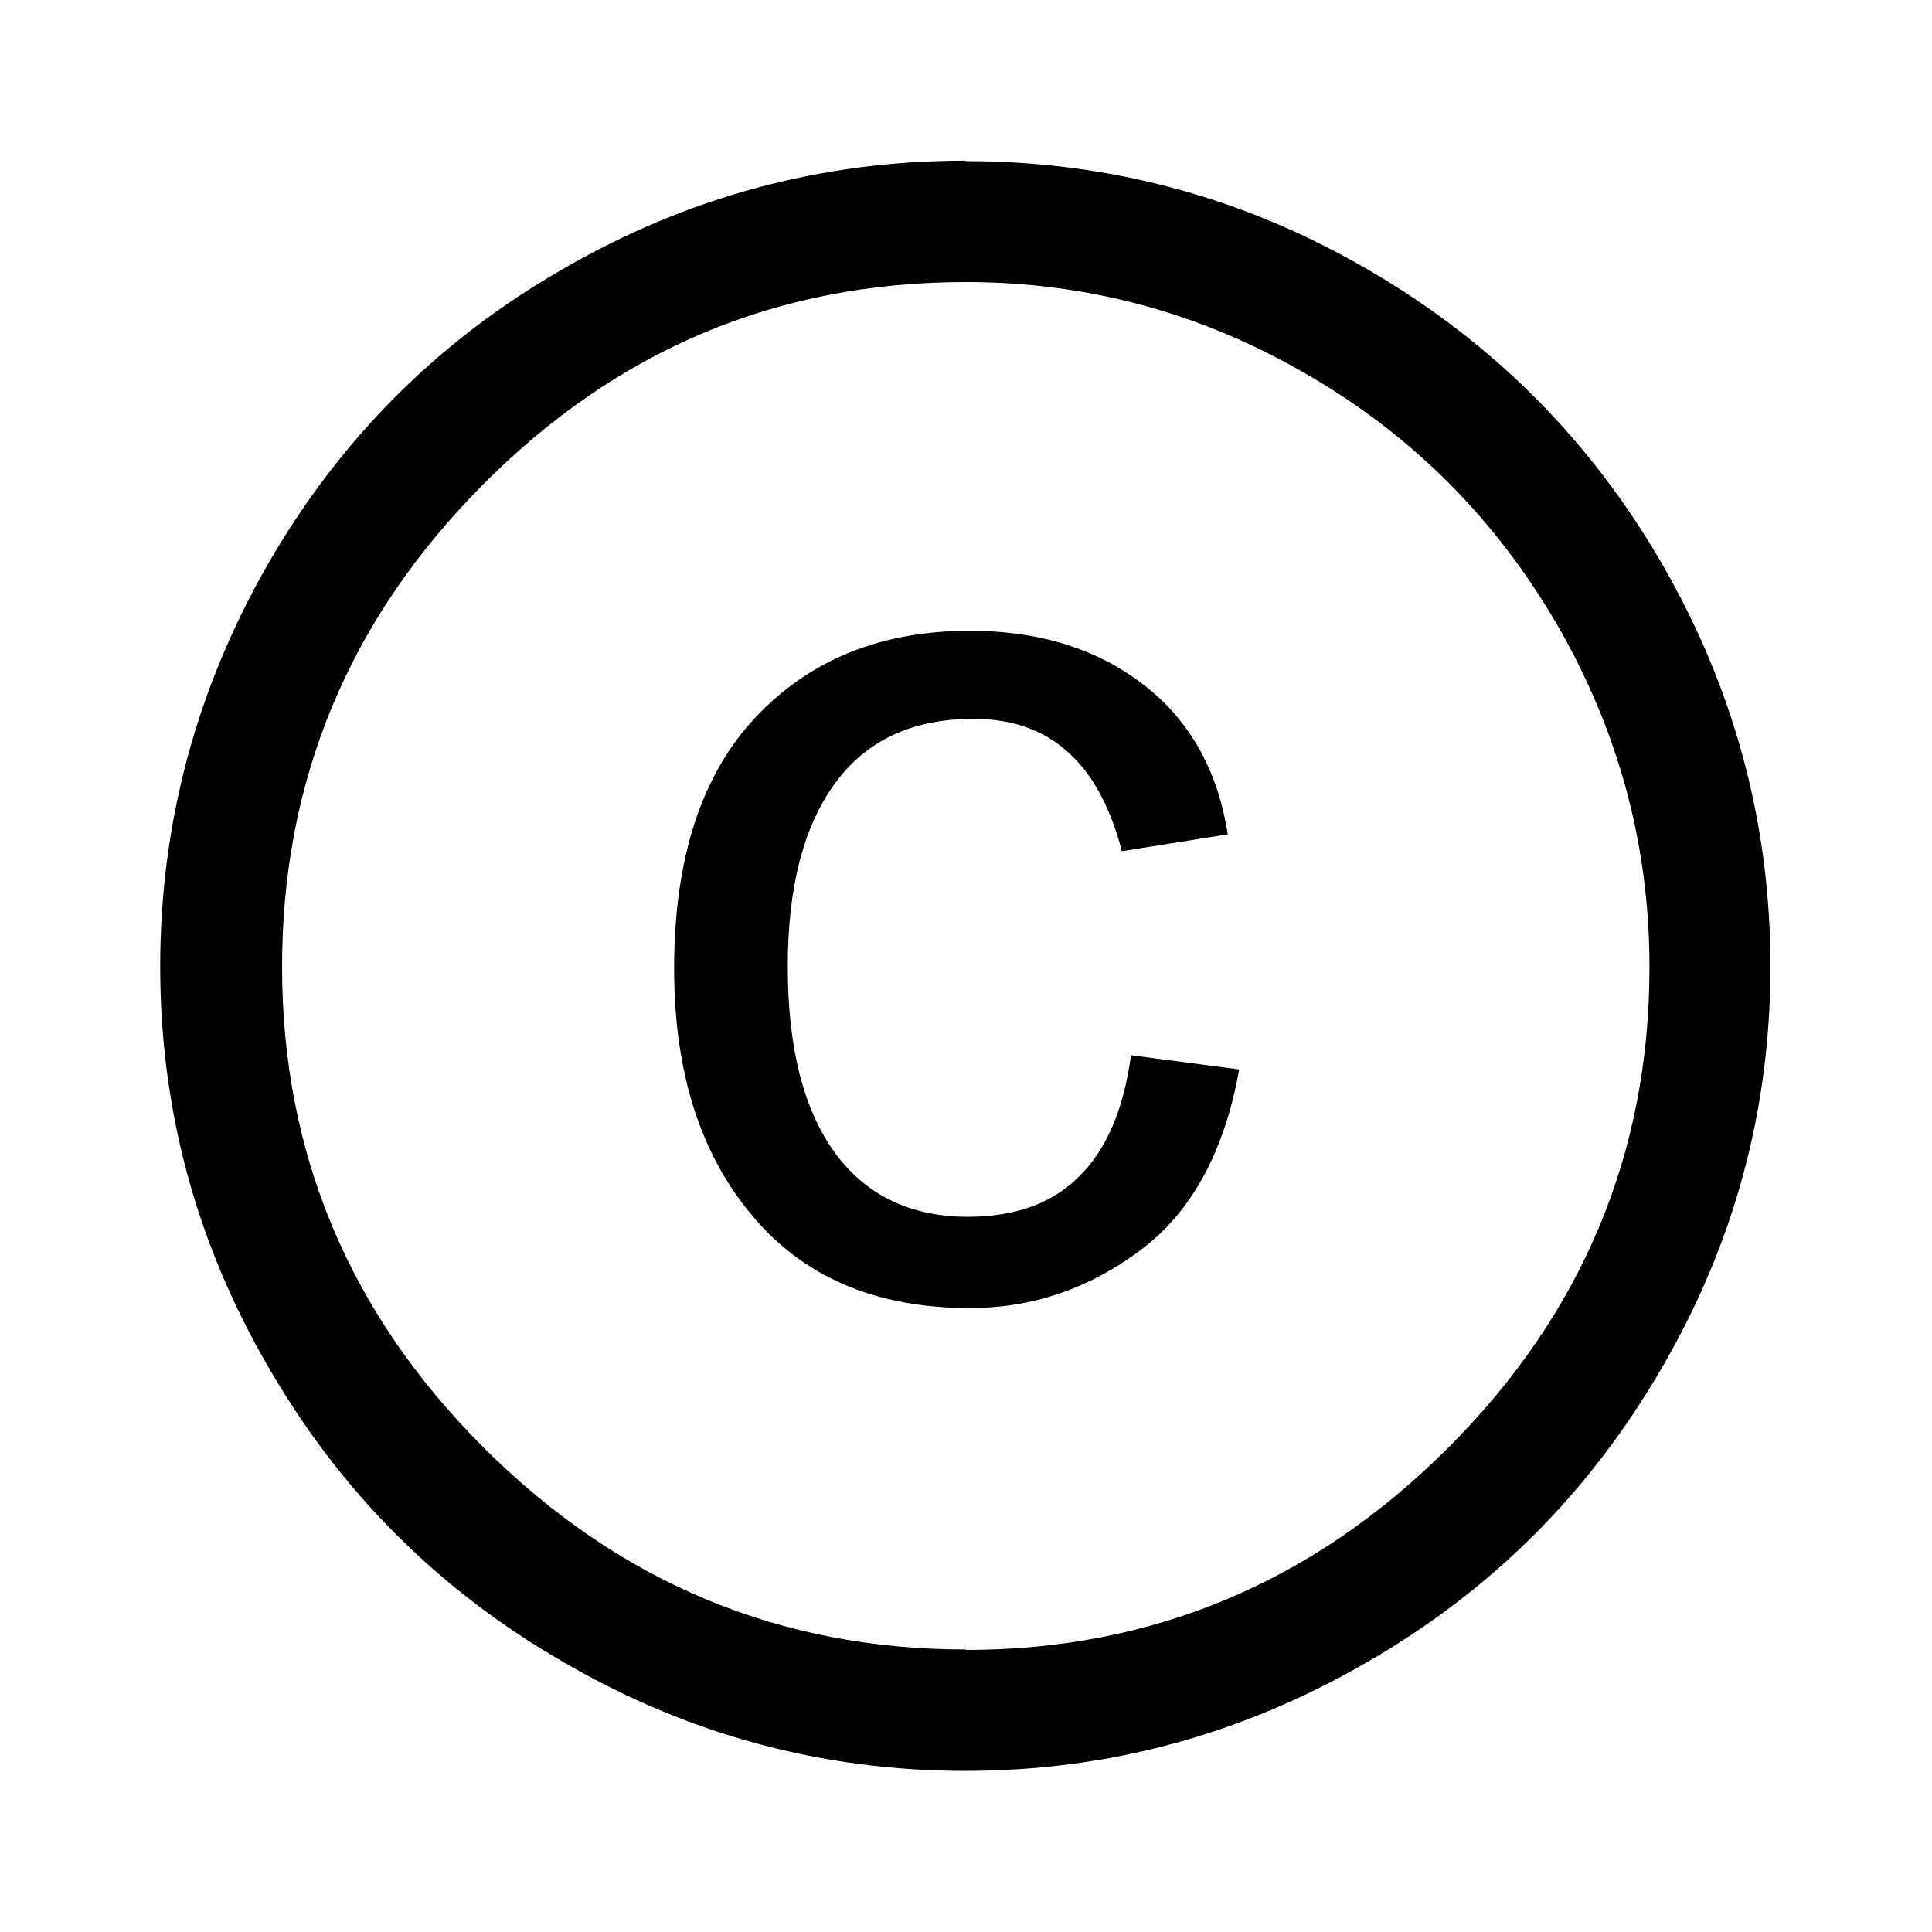 <?xml version="1.0" encoding="UTF-8"?>
<!DOCTYPE svg PUBLIC "-//W3C//DTD SVG 1.1//EN" "http://www.w3.org/Graphics/SVG/1.1/DTD/svg11.dtd">
<!-- Creator: CorelDRAW -->
<svg xmlns="http://www.w3.org/2000/svg" xml:space="preserve" width="4.233mm" height="4.233mm" style="shape-rendering:geometricPrecision; text-rendering:geometricPrecision; image-rendering:optimizeQuality; fill-rule:evenodd; clip-rule:evenodd"
viewBox="0 0 4.233 4.233"
 xmlns:xlink="http://www.w3.org/1999/xlink">
 <defs>
  <style type="text/css">
   <![CDATA[
    .fil0 {fill:black;fill-rule:nonzero}
   ]]>
  </style>
 </defs>
 <g id="Capa_x0020_1">
  <path class="fil0" d="M2.715 2.343c-0.032,0.18 -0.104,0.312 -0.216,0.396 -0.112,0.084 -0.237,0.127 -0.374,0.127 -0.206,0 -0.365,-0.068 -0.478,-0.204 -0.114,-0.136 -0.17,-0.316 -0.17,-0.54 0,-0.241 0.06,-0.425 0.179,-0.551 0.119,-0.126 0.275,-0.189 0.469,-0.189 0.151,0 0.277,0.039 0.379,0.117 0.102,0.078 0.164,0.188 0.186,0.329l-0.232 0.037c-0.025,-0.096 -0.064,-0.169 -0.118,-0.217 -0.054,-0.049 -0.123,-0.073 -0.207,-0.073 -0.134,0 -0.235,0.047 -0.304,0.142 -0.069,0.095 -0.103,0.228 -0.103,0.401 0,0.176 0.034,0.311 0.102,0.406 0.068,0.094 0.166,0.142 0.293,0.142 0.102,0 0.184,-0.029 0.243,-0.088 0.06,-0.059 0.098,-0.147 0.114,-0.266l0.236 0.031zm-0.599 1.272c0.408,0 0.76,-0.147 1.055,-0.441 0.295,-0.294 0.443,-0.646 0.443,-1.055 0,-0.266 -0.067,-0.515 -0.201,-0.748 -0.135,-0.233 -0.318,-0.417 -0.55,-0.551 -0.232,-0.135 -0.481,-0.202 -0.747,-0.202 -0.411,0 -0.763,0.147 -1.057,0.443 -0.294,0.295 -0.441,0.648 -0.441,1.057 0,0.41 0.148,0.761 0.443,1.055 0.295,0.294 0.647,0.441 1.055,0.441zm0 -3.262c0.314,0 0.608,0.079 0.88,0.237 0.274,0.159 0.489,0.374 0.647,0.648 0.157,0.273 0.236,0.566 0.236,0.88 0,0.313 -0.079,0.606 -0.238,0.879 -0.158,0.273 -0.374,0.489 -0.648,0.646 -0.273,0.158 -0.566,0.237 -0.878,0.237 -0.312,0 -0.606,-0.079 -0.878,-0.237 -0.274,-0.157 -0.49,-0.373 -0.648,-0.646 -0.159,-0.273 -0.238,-0.566 -0.238,-0.879 0,-0.314 0.079,-0.608 0.236,-0.882 0.158,-0.274 0.373,-0.49 0.647,-0.647 0.273,-0.158 0.567,-0.237 0.881,-0.237z"/>
 </g>
</svg>
